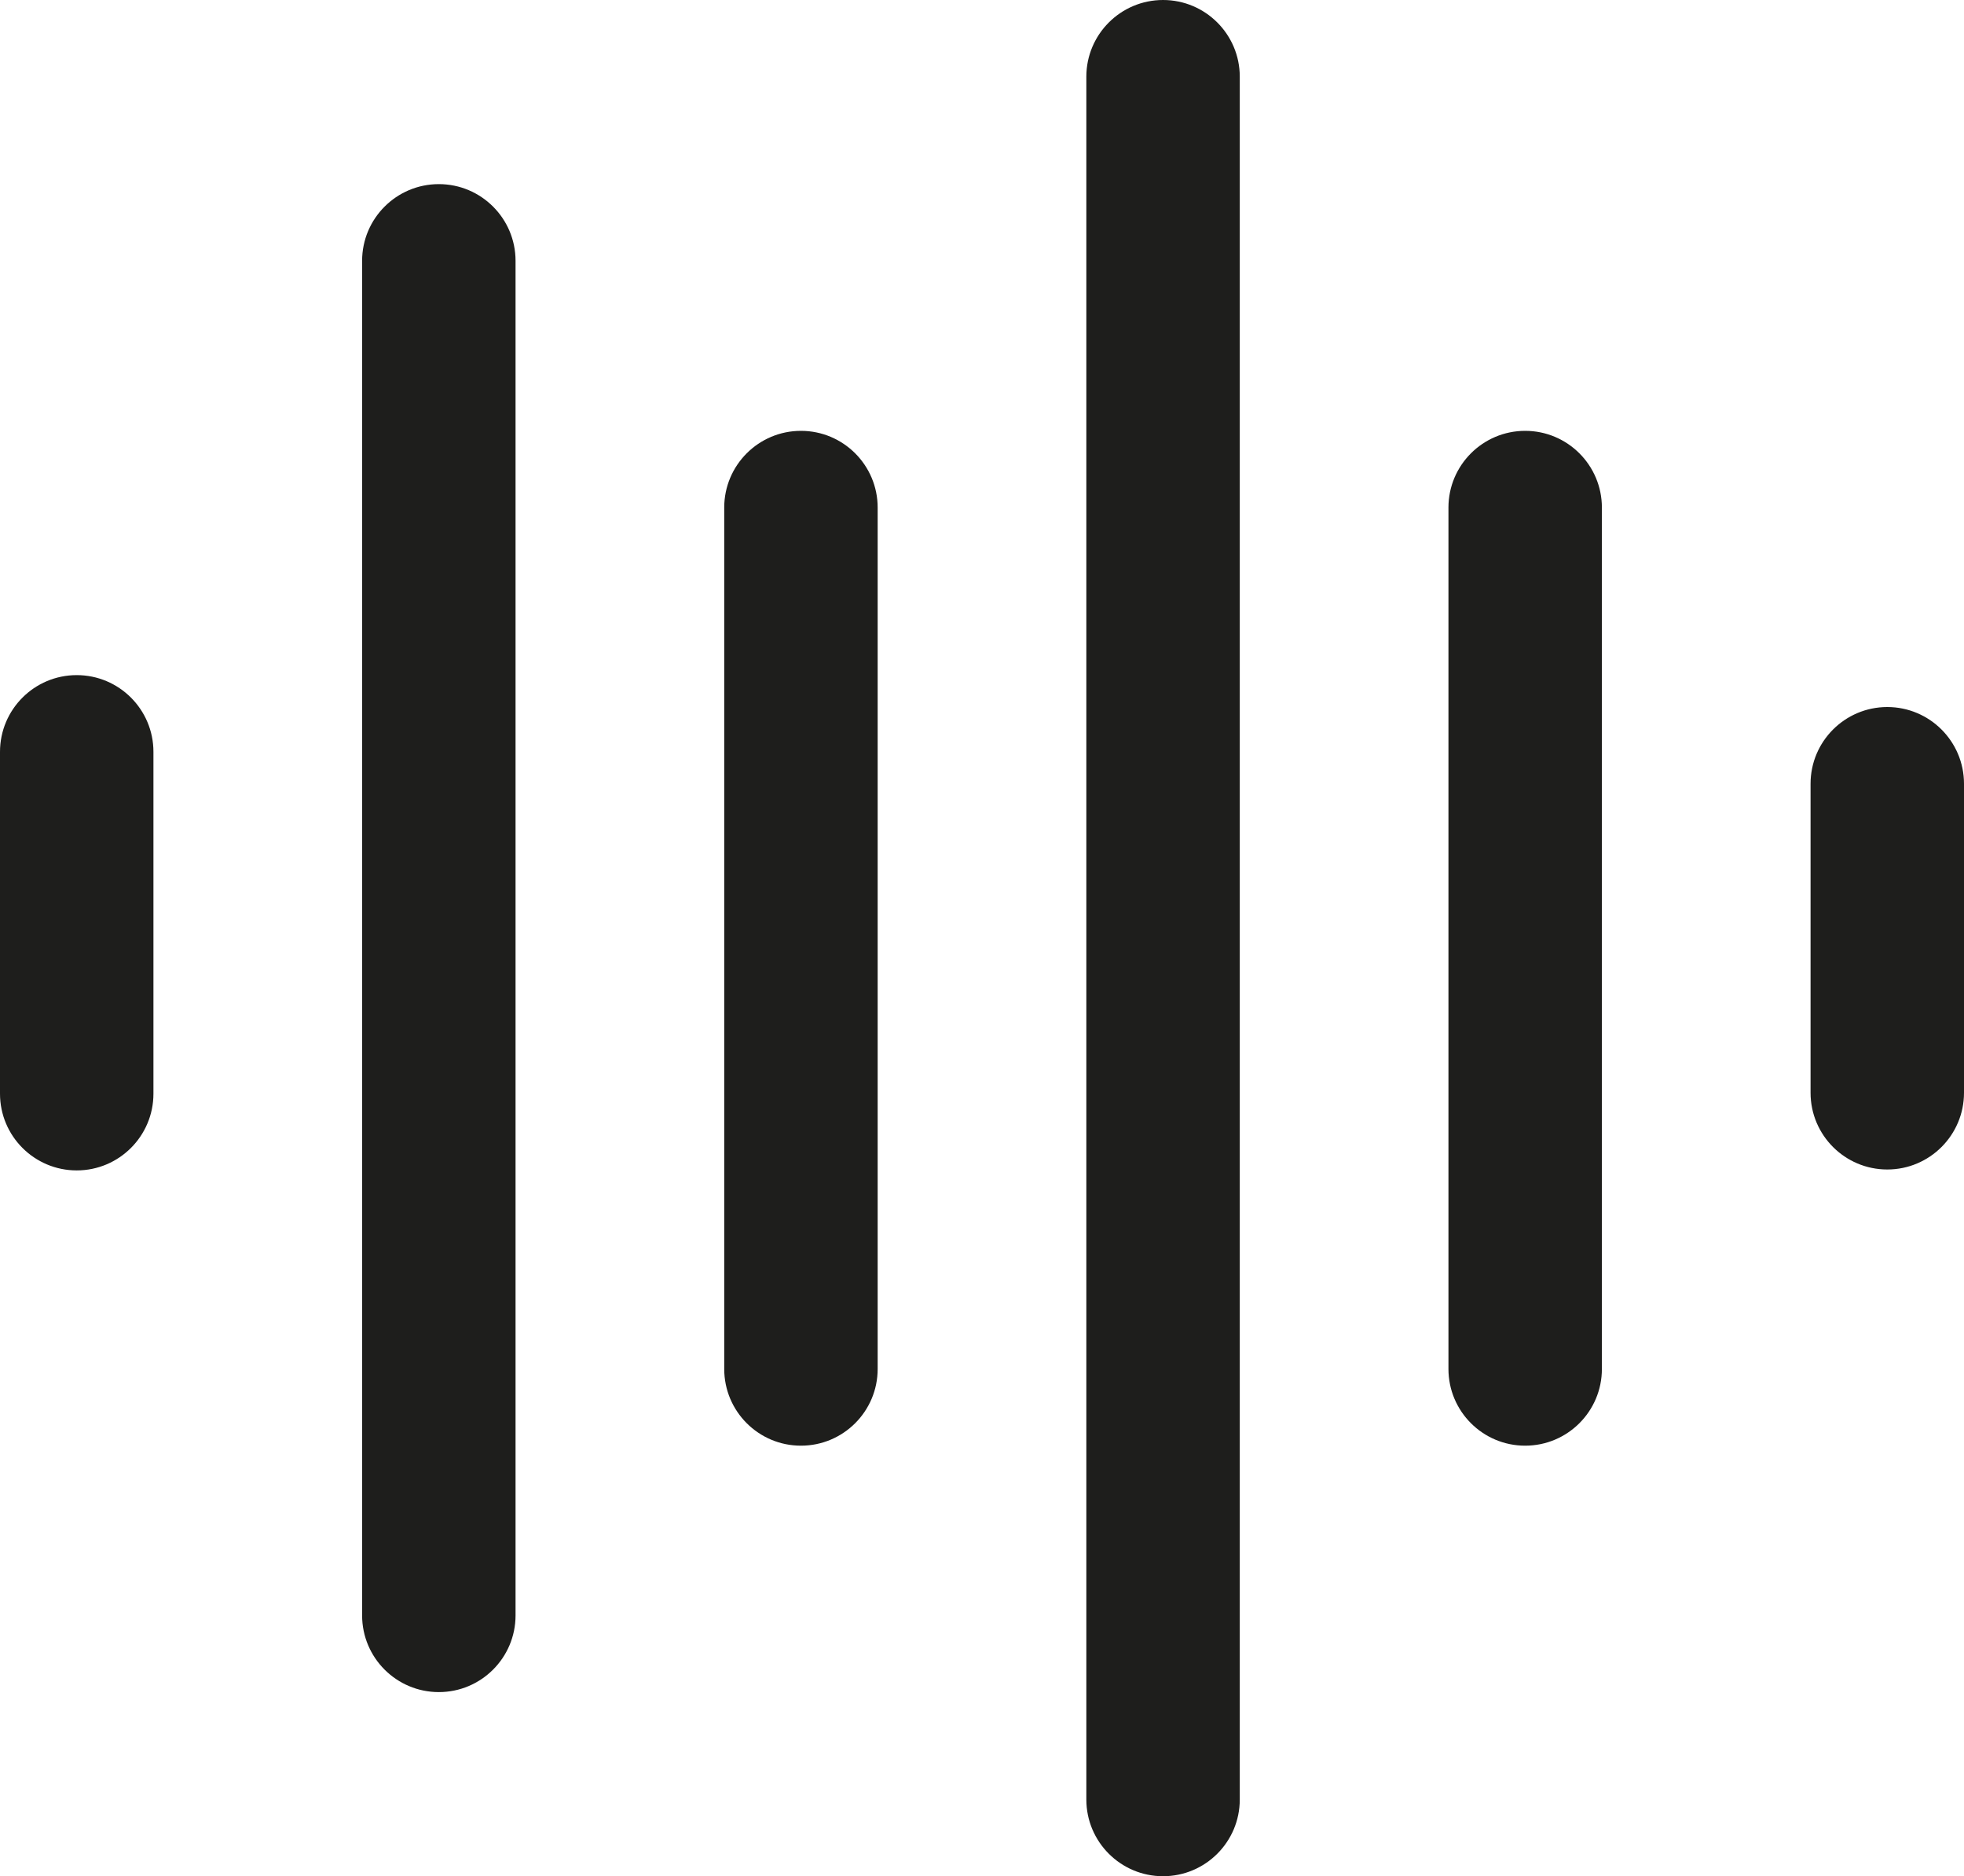 <?xml version="1.0" encoding="UTF-8"?>
<svg id="Ebene_2" xmlns="http://www.w3.org/2000/svg" viewBox="0 0 64 61.14">
  <defs>
    <style>
      .cls-1 {
        fill: #1e1e1c;
      }
    </style>
  </defs>
  <g id="_x33_219">
    <path class="cls-1" d="M16.8,8.5v44.14c0,1.38-1.12,2.5-2.5,2.5s-2.5-1.12-2.5-2.5V8.5c0-1.38,1.12-2.5,2.5-2.5s2.5,1.12,2.5,2.5ZM37.9,0c-1.38,0-2.5,1.12-2.5,2.5v56.14c0,1.38,1.12,2.5,2.5,2.5s2.5-1.12,2.5-2.5V2.5c0-1.38-1.12-2.5-2.5-2.5ZM2.5,22c-1.38,0-2.5,1.12-2.5,2.5v11.14c0,1.38,1.12,2.5,2.5,2.5s2.5-1.12,2.5-2.5v-11.14c0-1.38-1.12-2.5-2.5-2.5ZM61.5,23.04c-1.38,0-2.5,1.12-2.5,2.5v10.07c0,1.38,1.12,2.5,2.5,2.5s2.5-1.12,2.5-2.5v-10.07c0-1.38-1.12-2.5-2.5-2.5ZM26.1,14.04c-1.38,0-2.5,1.12-2.5,2.5v28.07c0,1.38,1.12,2.5,2.5,2.5s2.5-1.12,2.5-2.5v-28.07c0-1.38-1.12-2.5-2.5-2.5ZM49.7,14.04c-1.38,0-2.5,1.12-2.5,2.5v28.07c0,1.38,1.12,2.5,2.5,2.5s2.5-1.12,2.5-2.5v-28.07c0-1.38-1.12-2.5-2.5-2.5Z"/>
  </g>
</svg>